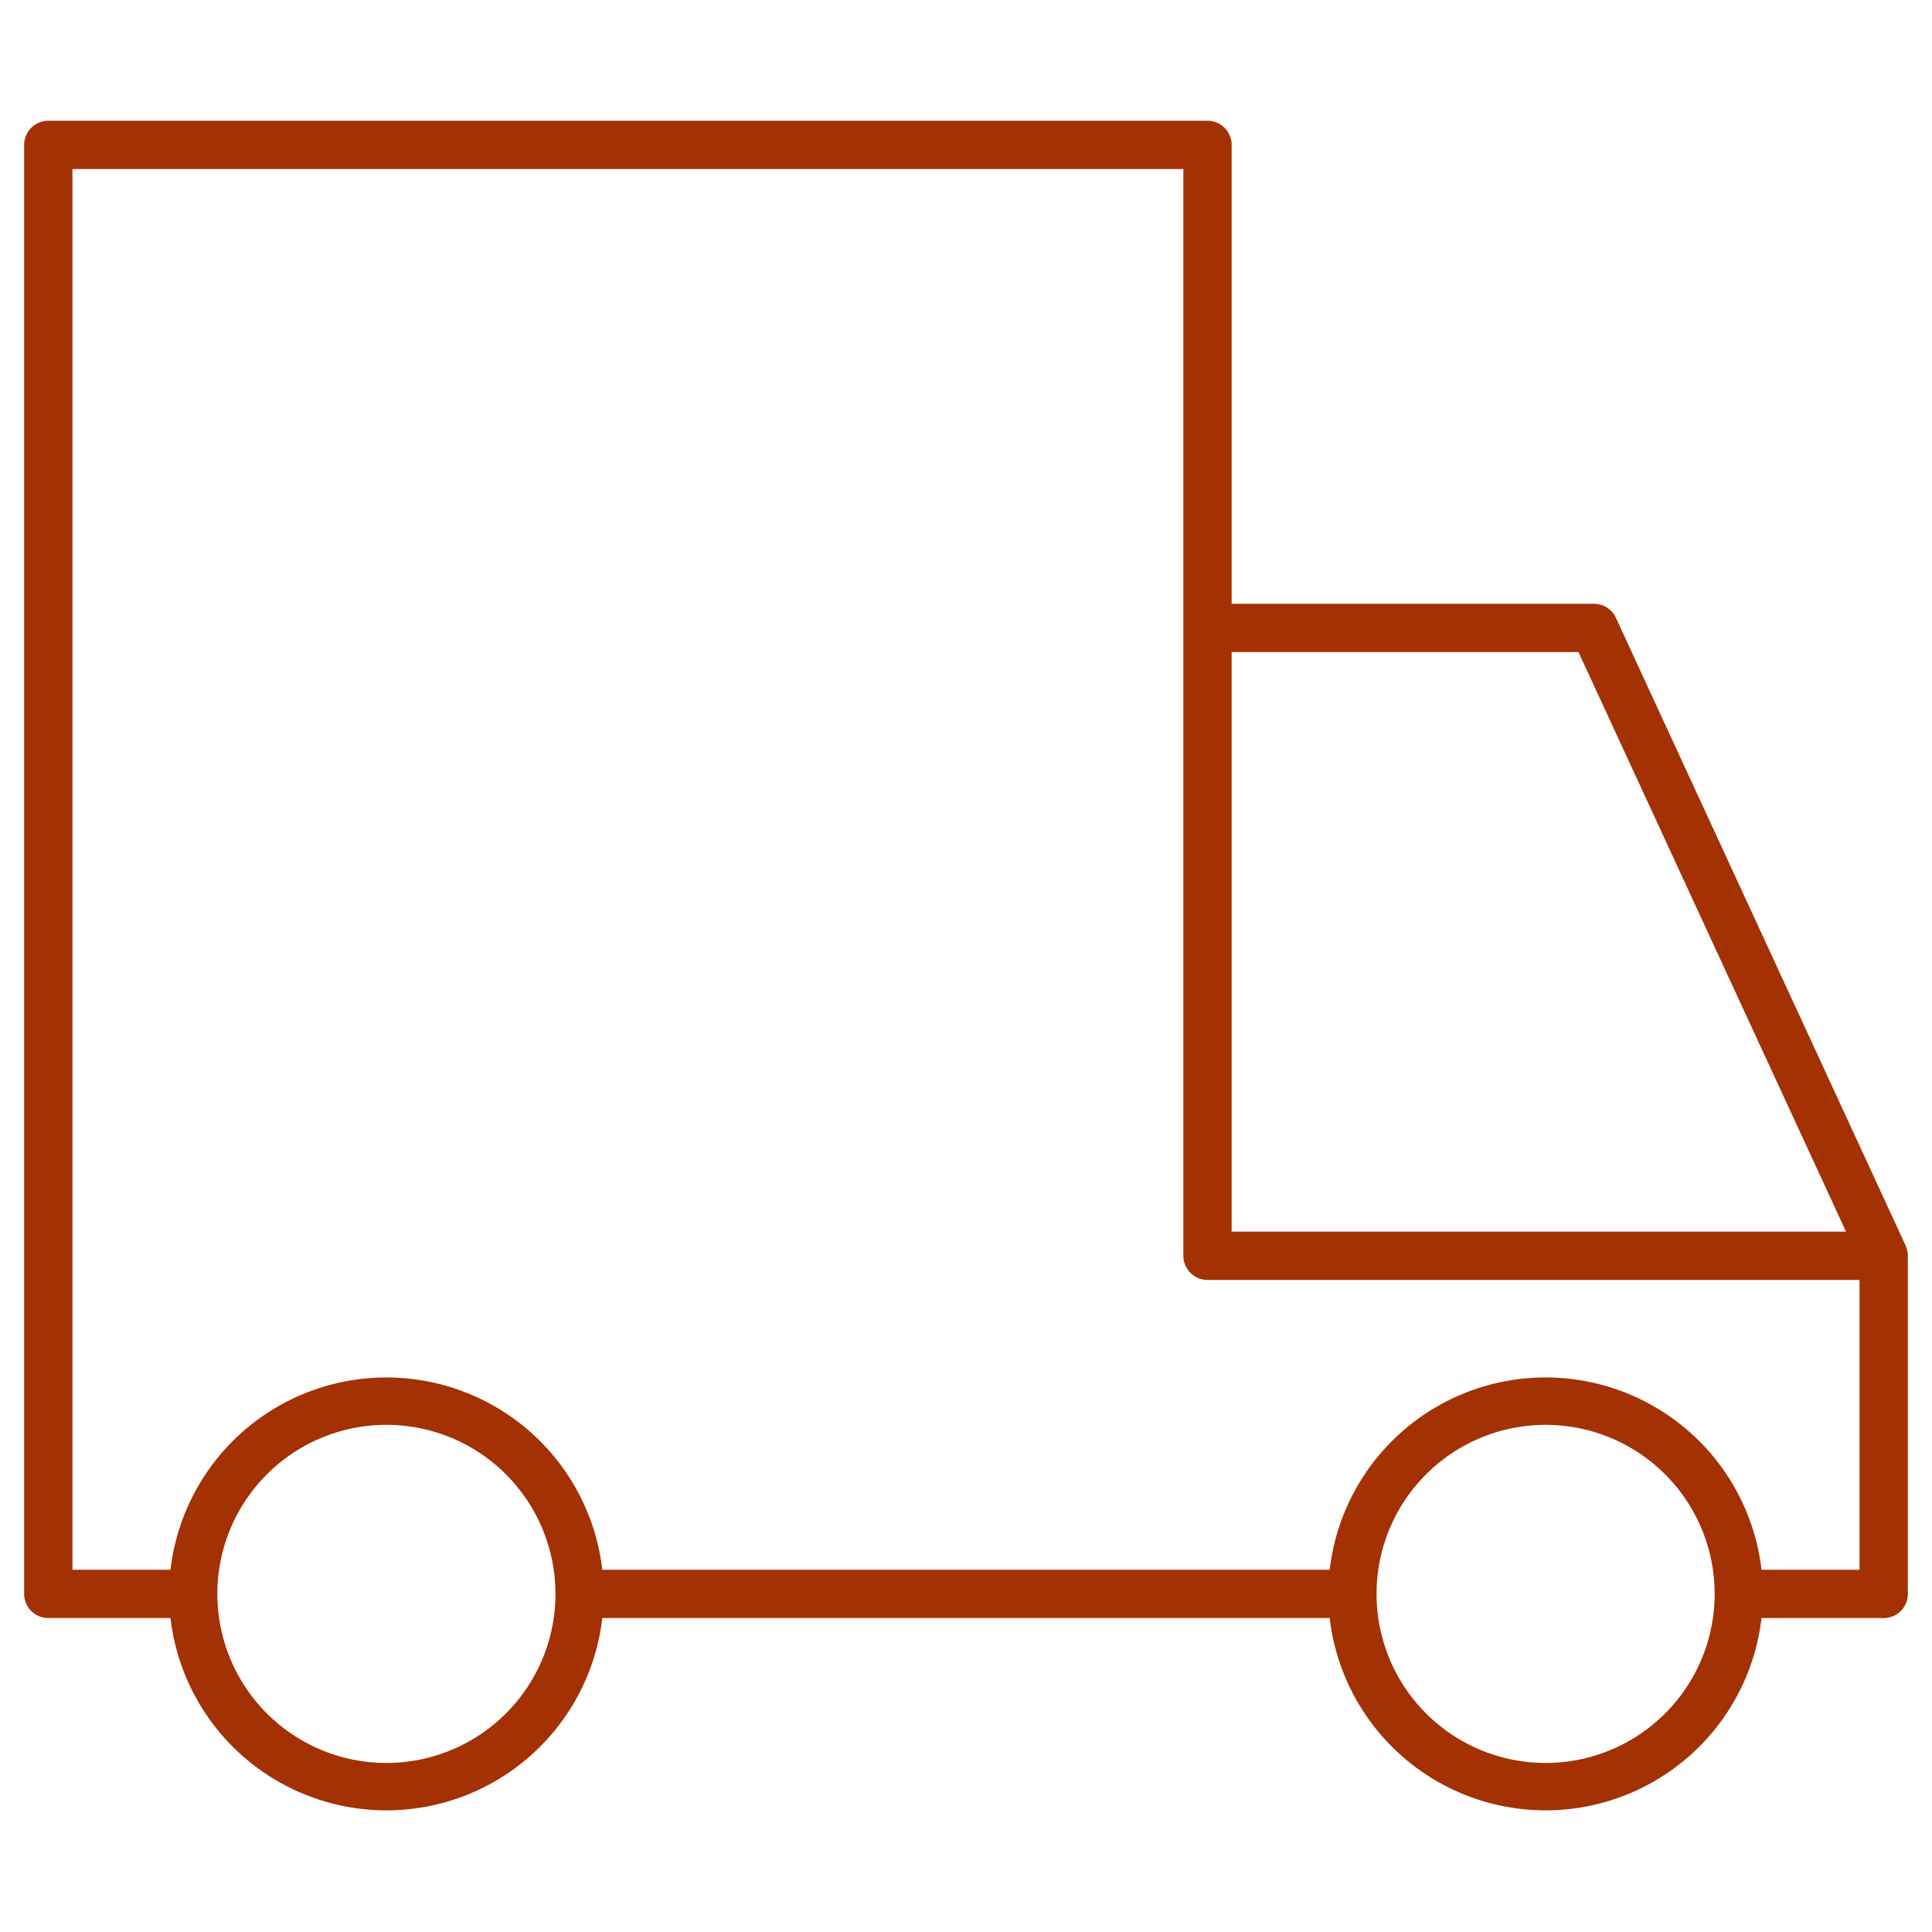 <svg data-name="Layer 1" viewBox="0 0 80 80" xmlns="http://www.w3.org/2000/svg"><path d="m78.91 51.58-12-26A1 1 0 0 0 66 25H51V6a1 1 0 0 0-1-1H2a1 1 0 0 0-1 1v60a1 1 0 0 0 1 1h5.06a9 9 0 0 0 17.88 0h30.12a9 9 0 0 0 17.88 0H78a1 1 0 0 0 1-1V52a.9.9 0 0 0-.09-.4ZM51 27h14.36l11.08 24H51ZM16 73a7 7 0 1 1 7-7 7 7 0 0 1-7 7Zm48 0a7 7 0 1 1 7-7 7 7 0 0 1-7 7Zm13-8h-4.06a9 9 0 0 0-17.88 0H24.94a9 9 0 0 0-17.88 0H3V7h46v45a1 1 0 0 0 1 1h27Z" fill="#a33103" class="fill-000000"></path></svg>